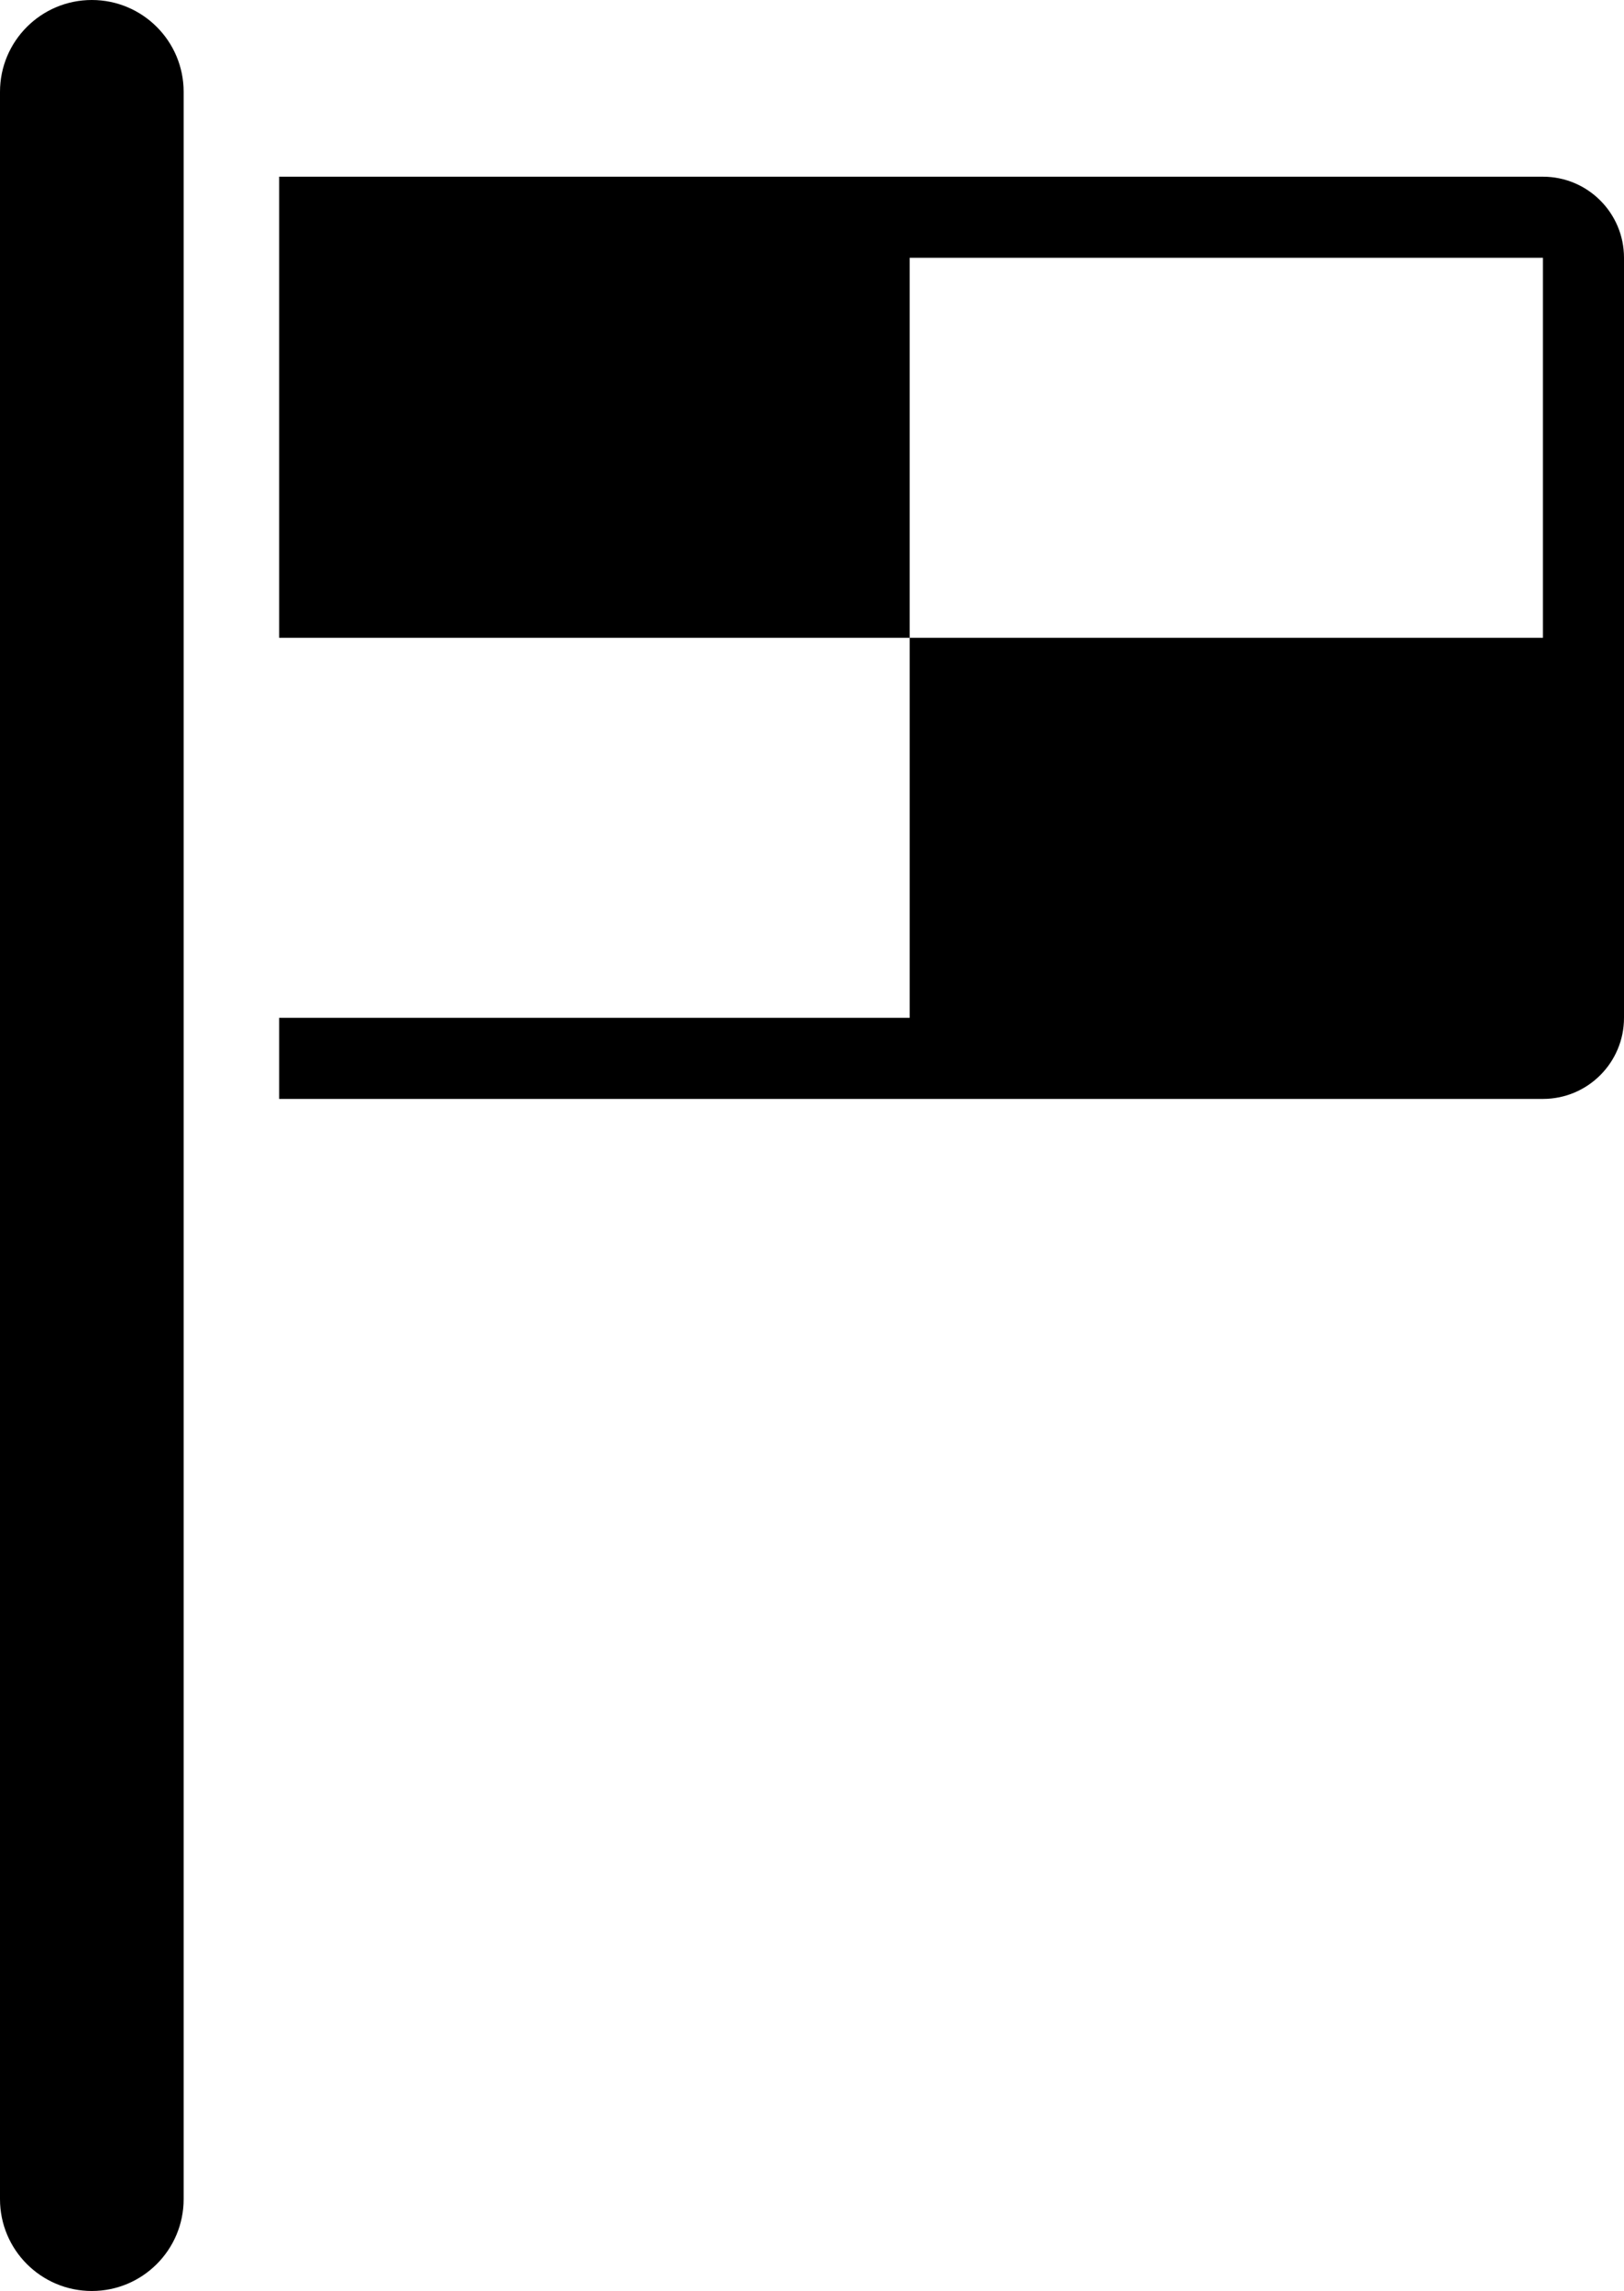 <?xml version="1.0" encoding="iso-8859-1"?>
<!-- Generator: Adobe Illustrator 17.1.0, SVG Export Plug-In . SVG Version: 6.00 Build 0)  -->
<!DOCTYPE svg PUBLIC "-//W3C//DTD SVG 1.1//EN" "http://www.w3.org/Graphics/SVG/1.1/DTD/svg11.dtd">
<svg version="1.1" id="Layer_1" xmlns="http://www.w3.org/2000/svg" xmlns:xlink="http://www.w3.org/1999/xlink" x="0px" y="0px"
	 viewBox="0 0 221.08 311.811" style="enable-background:new 0 0 221.08 311.811;" xml:space="preserve">
<g id="FLAG_1">
	<path id="flag" d="M210.045,24.049H38v31.816v30.941h85.84V35.084h86.205v51.723H123.84v51.725H38v11.035h172.045
		c6.096,0,11.035-4.941,11.035-11.035V35.084C221.08,28.99,216.141,24.049,210.045,24.049z"/>
	<path id="pole" d="M12.5,0C5.598,0,0,5.596,0,12.5v43.365v200.08v43.365c0,6.902,5.598,12.5,12.5,12.5
		c6.904,0,12.5-5.598,12.5-12.5v-43.365V55.865V12.5C25,5.596,19.404,0,12.5,0z"/>
</g>
</svg>
